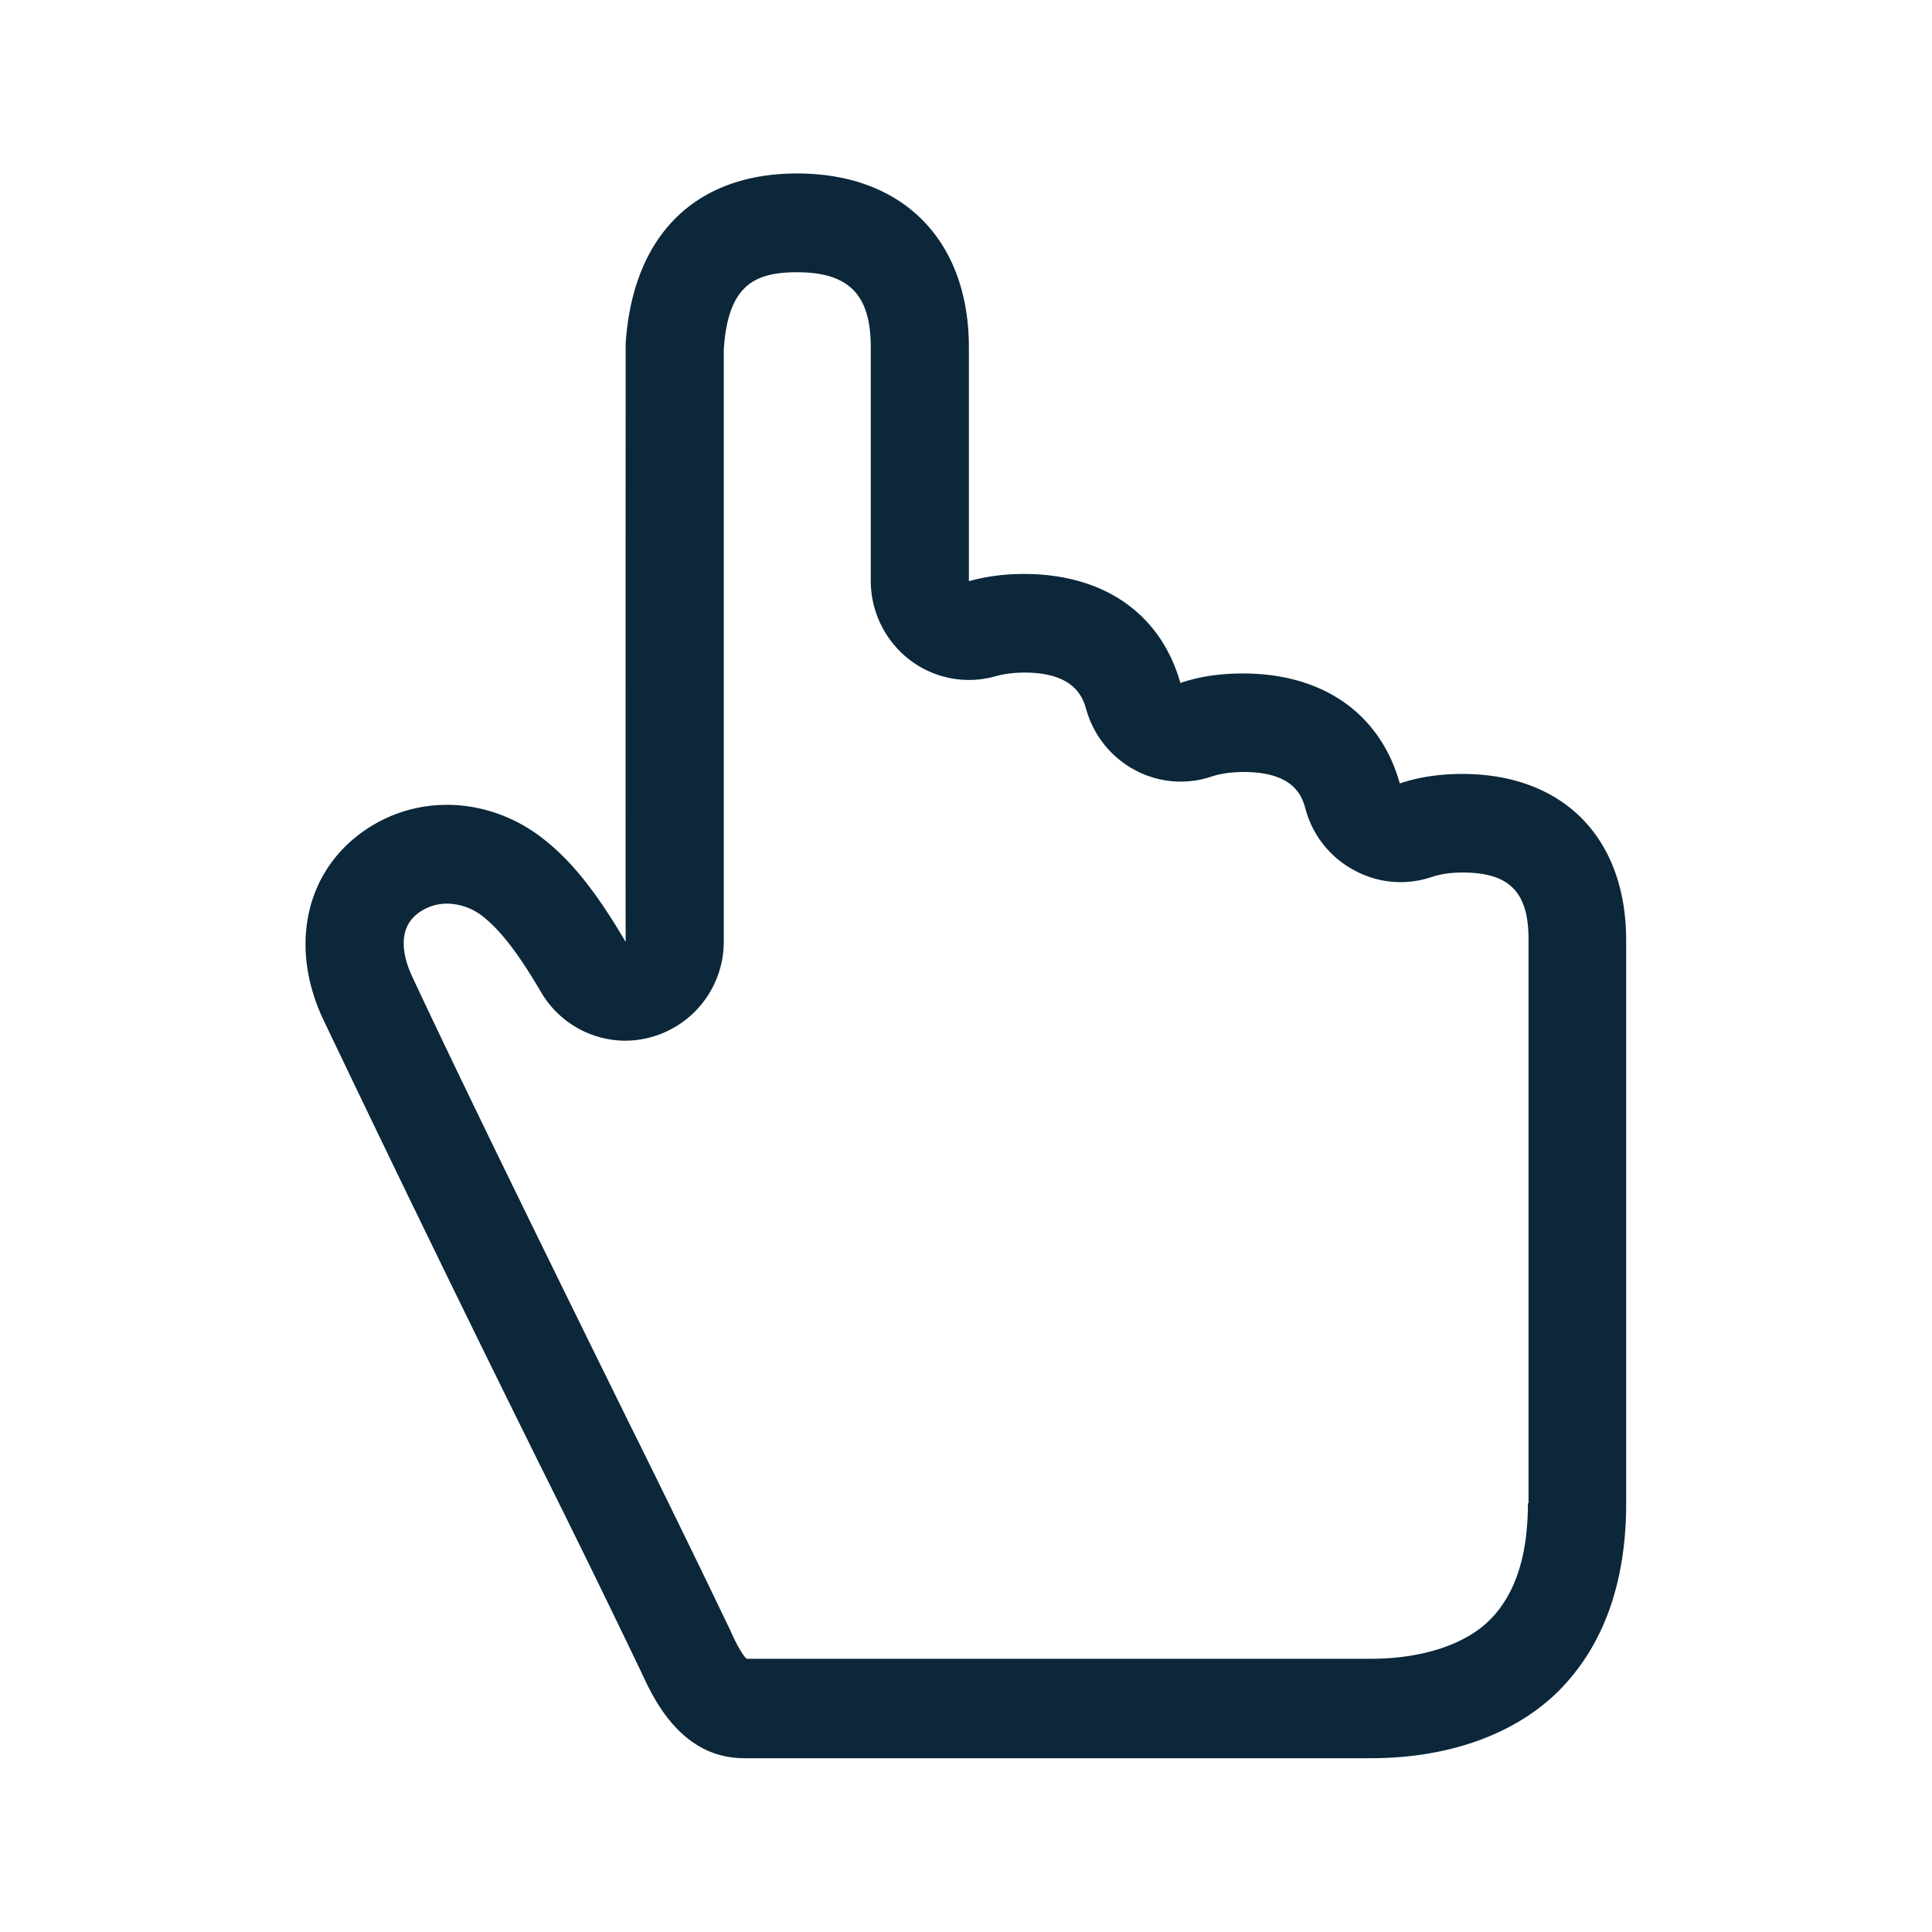 <svg xmlns="http://www.w3.org/2000/svg" width="24" height="24" fill="none"><path fill="#0B2739" d="M17.389 9.732q.348-.117.773-.118c1.255 0 2.036.79 2.039 2.062v6.997c0 .972-.272 1.745-.81 2.303-.54.557-1.378.865-2.361.865H9.243c-.782 0-1.126-.742-1.272-1.059a180 180 0 0 0-1.17-2.396l-.04-.08a416 416 0 0 1-2.748-5.647c-.4-.854-.24-1.742.41-2.263.33-.266.727-.398 1.13-.398.42 0 .85.146 1.208.432.367.29.672.694 1.011 1.271-.002-1.896 0-5.739 0-6.99v-.438c.087-1.348.863-2.118 2.13-2.118 1.316 0 2.134.83 2.134 2.162V7.22q.312-.089.683-.09c1.003 0 1.703.502 1.944 1.354.23-.079.493-.118.776-.118 1.008 0 1.711.51 1.95 1.367m1.128 10.381c.311-.322.463-.793.463-1.44h.008v-7.005c0-.589-.238-.83-.818-.83q-.224 0-.39.057a1.2 1.2 0 0 1-.957-.085 1.22 1.22 0 0 1-.603-.753c-.042-.154-.131-.468-.773-.468q-.226.001-.395.056a1.2 1.2 0 0 1-.955-.081 1.23 1.23 0 0 1-.602-.748c-.04-.137-.132-.462-.77-.462q-.201.001-.356.045a1.21 1.21 0 0 1-1.067-.202 1.24 1.24 0 0 1-.485-.983V4.312c0-.653-.274-.93-.916-.93-.527 0-.86.16-.91.963v7.35a1.23 1.23 0 0 1-1.219 1.233c-.432 0-.832-.23-1.05-.602-.283-.482-.499-.762-.717-.936a.73.73 0 0 0-.451-.165.6.6 0 0 0-.373.129c-.28.224-.137.613-.064.77.666 1.426 1.798 3.726 2.708 5.574l.028.056a223 223 0 0 1 1.222 2.505c.03.07.123.271.199.347h7.753c.644 0 1.185-.18 1.49-.493"/></svg>